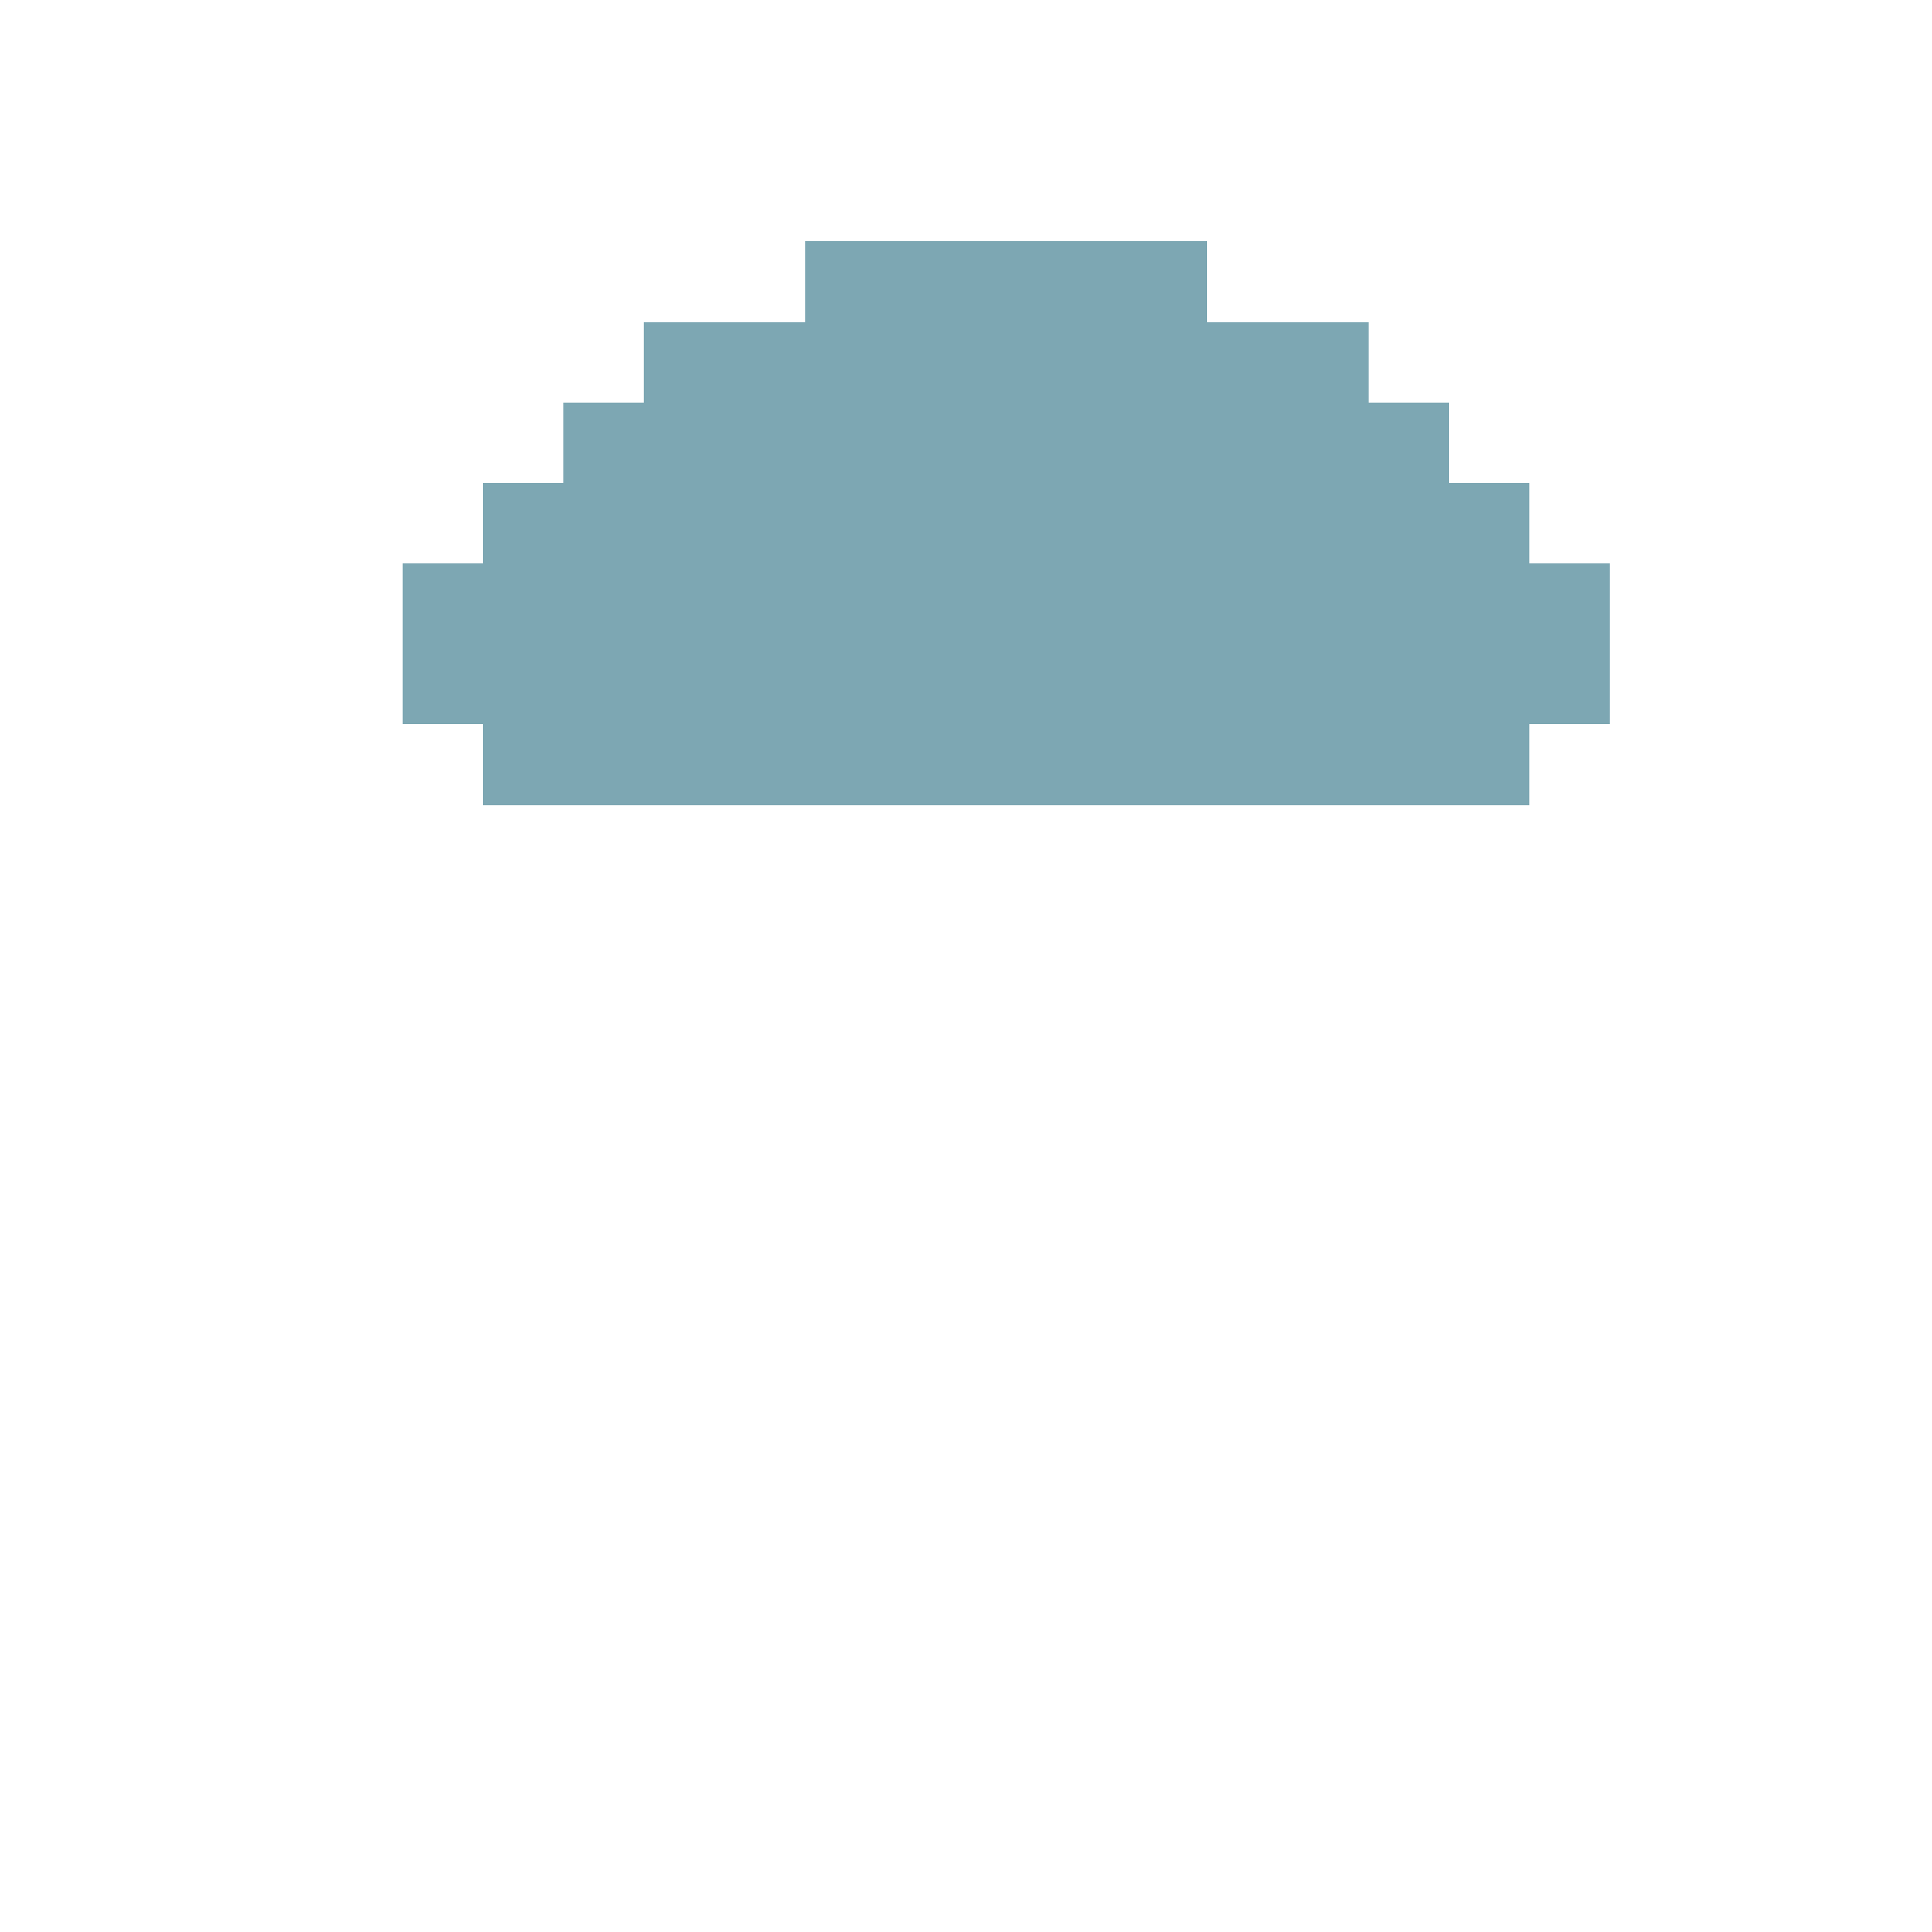 <?xml version="1.0" encoding="UTF-8" standalone="yes"?>
<svg version="1.1" width="24" height="24" xmlns="http://www.w3.org/2000/svg" shape-rendering="crispEdges">
  <rect x="10" y="3" width="5" height="1" fill="#7DA7B3"/>
  <rect x="8" y="4" width="9" height="1" fill="#7DA7B3"/>
  <rect x="7" y="5" width="11" height="1" fill="#7DA7B3"/>
  <rect x="6" y="6" width="13" height="1" fill="#7DA7B3"/>
  <rect x="5" y="7" width="15" height="1" fill="#7DA7B3"/>
  <rect x="5" y="8" width="15" height="1" fill="#7DA7B3"/>
  <rect x="6" y="9" width="13" height="1" fill="#7DA7B3"/>
</svg>